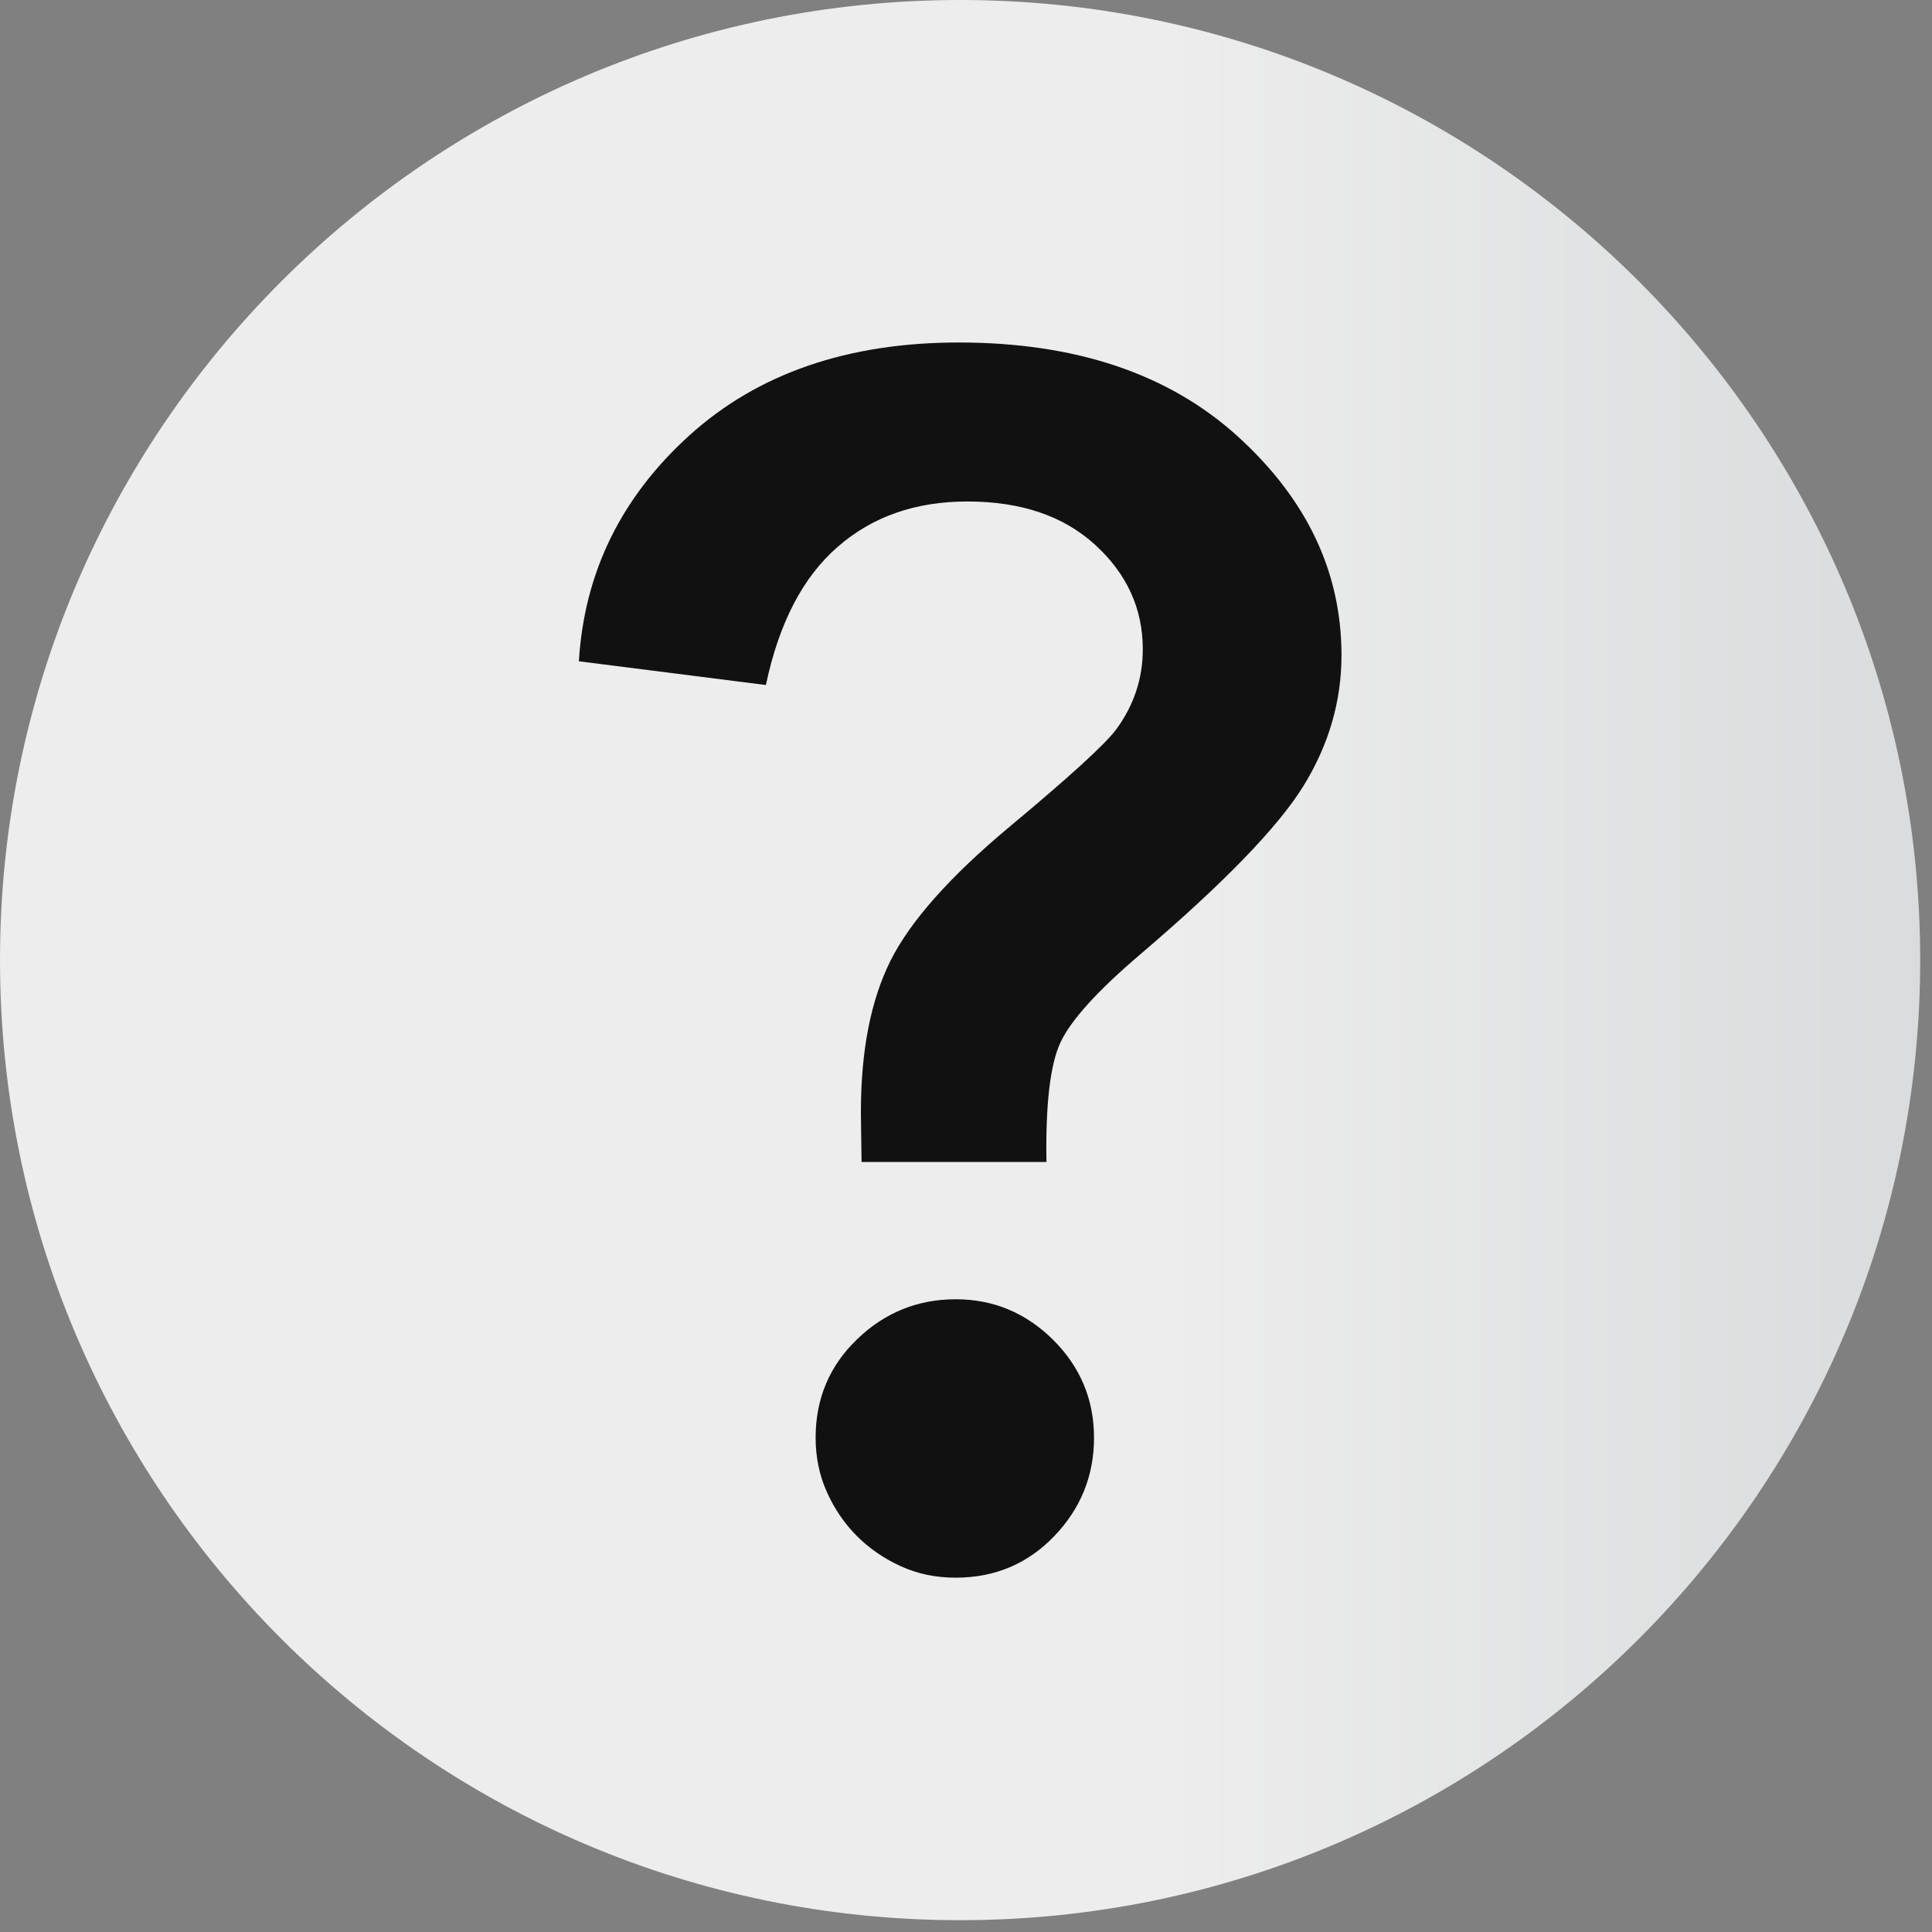 <?xml version="1.0" encoding="UTF-8" standalone="no"?><!DOCTYPE svg PUBLIC "-//W3C//DTD SVG 1.1//EN" "http://www.w3.org/Graphics/SVG/1.1/DTD/svg11.dtd"><svg width="100%" height="100%" viewBox="0 0 90 90" version="1.1" xmlns="http://www.w3.org/2000/svg" xmlns:xlink="http://www.w3.org/1999/xlink" xml:space="preserve" xmlns:serif="http://www.serif.com/" style="fill-rule:evenodd;clip-rule:evenodd;stroke-linejoin:round;stroke-miterlimit:1.414;"><rect x="0" y="0" width="90" height="90" fill="#808080" stroke="none"/><path d="M0,44.725c0,24.684 20.041,44.725 44.725,44.725c24.684,0 44.725,-20.041 44.725,-44.725c0,-24.684 -20.041,-44.725 -44.725,-44.725c-24.684,0 -44.725,20.041 -44.725,44.725Z" style="fill:url(#_Linear1);"/><path d="M48.748,54.13l-8.612,0c-0.019,-1.269 -0.032,-2.044 -0.032,-2.319c0,-2.862 0.457,-5.212 1.382,-7.062c0.925,-1.844 2.768,-3.919 5.537,-6.231c2.769,-2.307 4.425,-3.813 4.969,-4.532c0.831,-1.131 1.244,-2.381 1.244,-3.737c0,-1.894 -0.738,-3.513 -2.213,-4.863c-1.475,-1.35 -3.456,-2.025 -5.956,-2.025c-2.413,0 -4.425,0.7 -6.044,2.113c-1.619,1.406 -2.737,3.55 -3.344,6.437l-8.712,-1.106c0.25,-4.137 1.969,-7.644 5.15,-10.525c3.187,-2.881 7.369,-4.325 12.544,-4.325c5.45,0 9.781,1.456 13,4.375c3.218,2.925 4.831,6.319 4.831,10.194c0,2.15 -0.594,4.181 -1.775,6.094c-1.181,1.912 -3.713,4.525 -7.581,7.825c-2.007,1.706 -3.244,3.075 -3.732,4.112c-0.487,1.044 -0.7,2.9 -0.656,5.575" style="fill:#111;fill-rule:nonzero;"/><path d="M50.964,66.975c0,1.769 -0.619,3.3 -1.857,4.588c-1.237,1.287 -2.768,1.931 -4.587,1.931c-0.913,0 -1.756,-0.169 -2.538,-0.525c-0.787,-0.356 -1.475,-0.825 -2.056,-1.406c-0.581,-0.582 -1.05,-1.263 -1.4,-2.044c-0.356,-0.788 -0.531,-1.631 -0.531,-2.544c0,-1.819 0.644,-3.35 1.931,-4.587c1.288,-1.244 2.825,-1.863 4.594,-1.863c1.769,0 3.281,0.638 4.55,1.9c1.262,1.263 1.894,2.781 1.894,4.55" style="fill:#111;fill-rule:nonzero;"/><defs><linearGradient id="_Linear1" x1="0" y1="0" x2="1" y2="0" gradientUnits="userSpaceOnUse" gradientTransform="matrix(89.457,0,0,89.457,-0,44.725)"><stop offset="0" style="stop-color:#ededed;stop-opacity:1"/><stop offset="0.6" style="stop-color:#ededed;stop-opacity:1"/><stop offset="1" style="stop-color:#d9dbdc;stop-opacity:1"/></linearGradient></defs></svg>